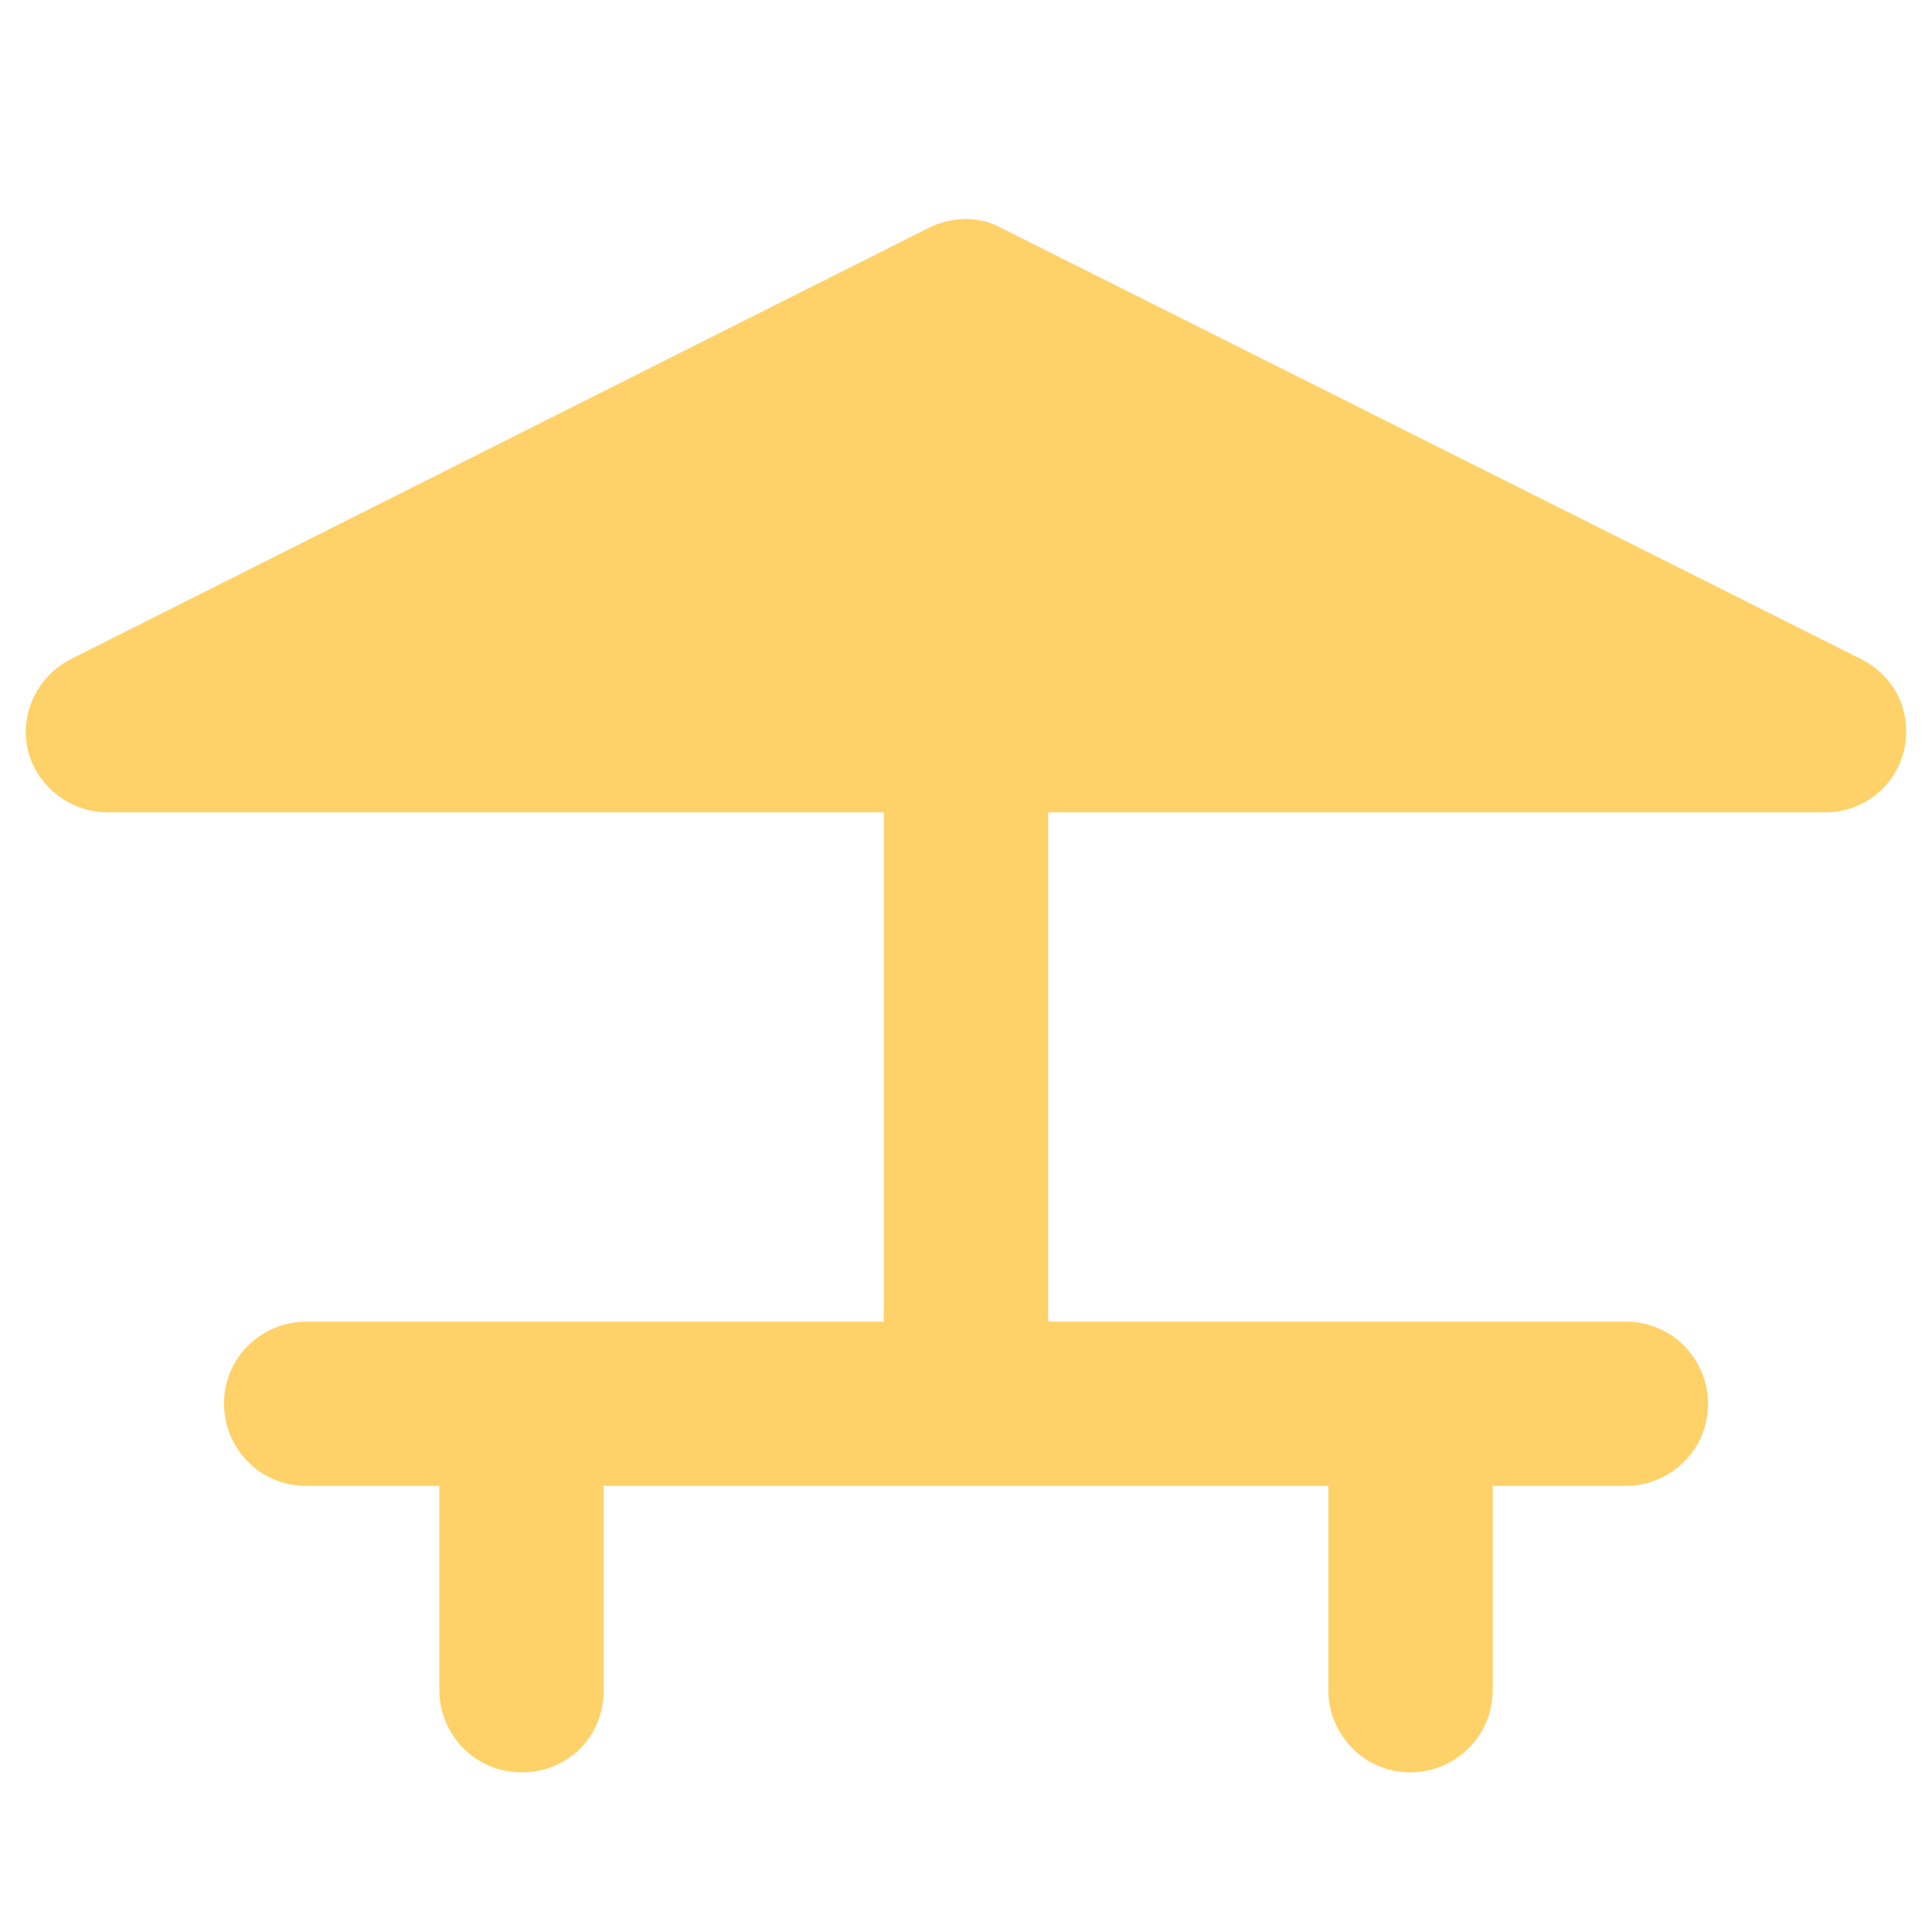 <svg width="30" height="30" viewBox="0 0 30 30" fill="none" xmlns="http://www.w3.org/2000/svg">
<path d="M1.24 10.5L14.545 3.812L14.546 3.812C14.831 3.669 15.15 3.655 15.428 3.816L28.76 10.5H1.24ZM1.24 10.5C1.24 10.5 1.24 10.5 1.24 10.5M1.24 10.5L1.24 10.5M1.24 10.5C0.832 10.704 0.621 11.165 0.727 11.588C0.833 12.01 1.24 12.314 1.659 12.314H14.024V20.822H4.754C4.243 20.822 3.778 21.23 3.778 21.797C3.778 22.309 4.187 22.773 4.754 22.773H7.122V26.245C7.122 26.756 7.531 27.221 8.098 27.221C8.655 27.221 9.074 26.802 9.074 26.245V22.773H20.926V26.245C20.926 26.756 21.335 27.221 21.902 27.221C22.413 27.221 22.878 26.812 22.878 26.245V22.773H25.246C25.757 22.773 26.222 22.365 26.222 21.797C26.222 21.287 25.814 20.822 25.246 20.822H15.976V12.314H28.341C28.805 12.314 29.17 12.001 29.273 11.588L29.273 11.588L29.275 11.581C29.376 11.124 29.166 10.703 28.761 10.5L1.24 10.5ZM15 5.768L24.228 10.397H5.772L15 5.768Z" fill="#FED269" stroke="#FED269" stroke-width="0.6"/>
</svg>
